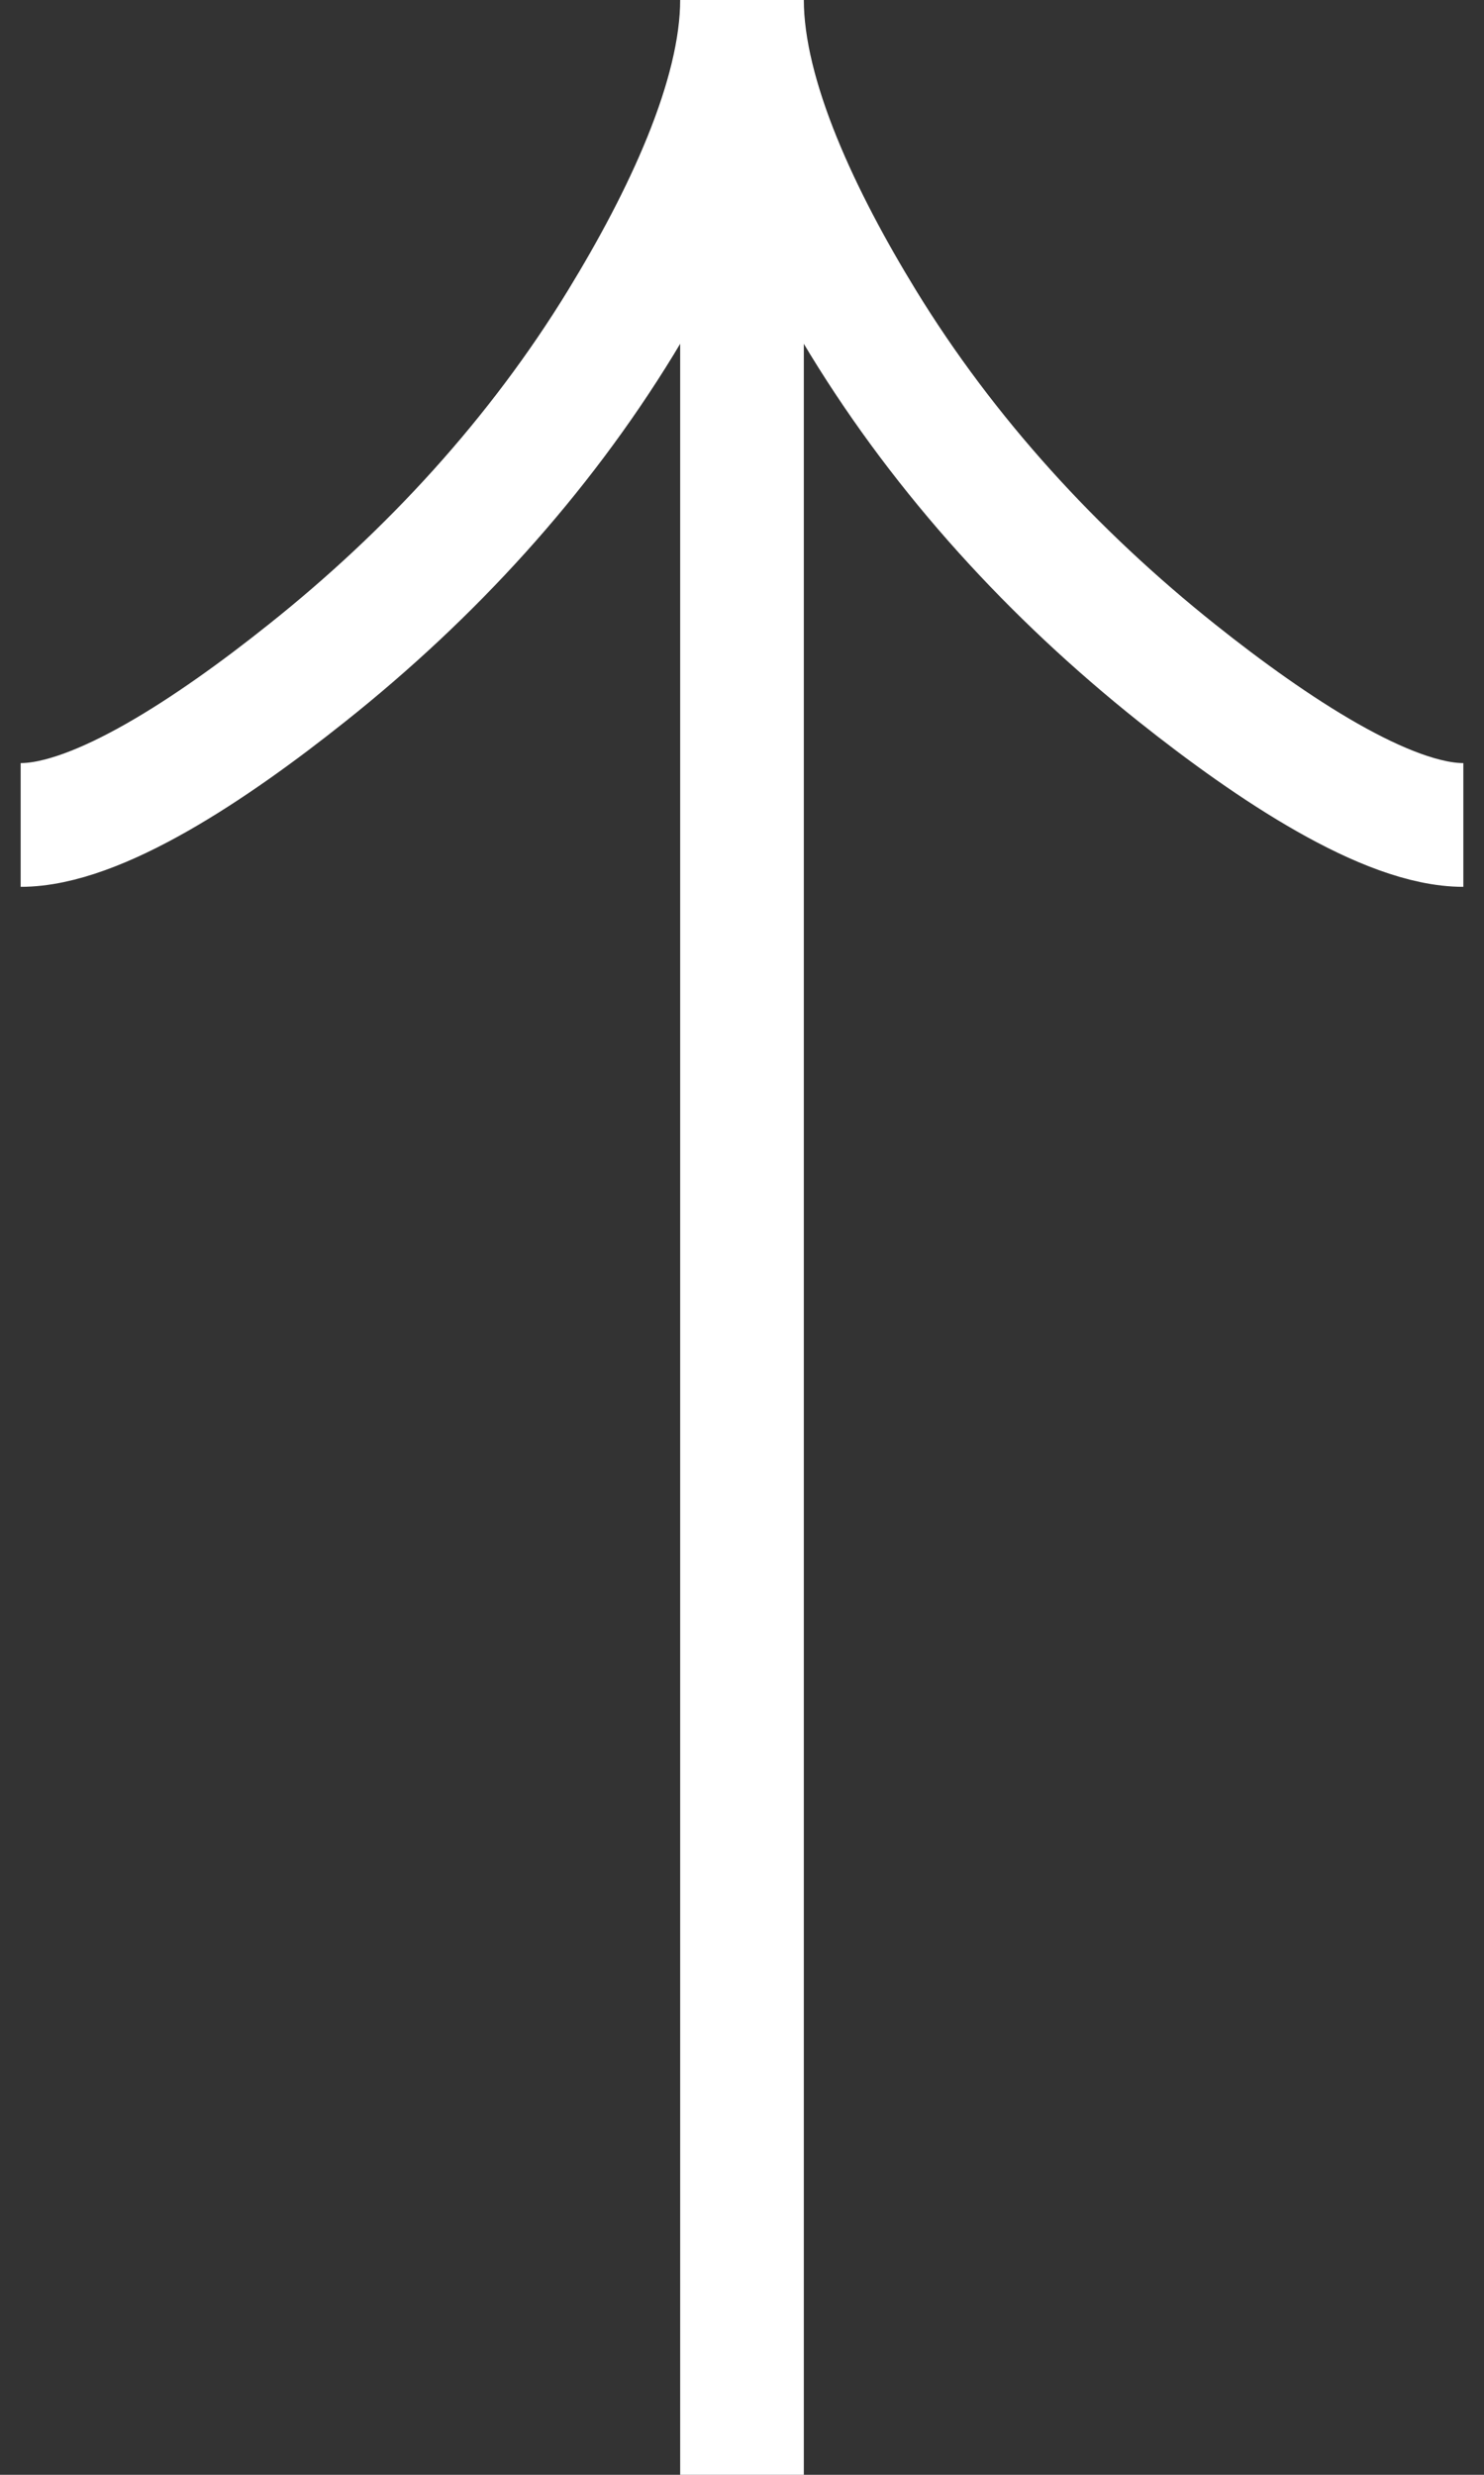 <svg width="12" height="20" viewBox="0 0 12 20" fill="none" xmlns="http://www.w3.org/2000/svg">
<rect x="0" y="0" width="12" height="20" fill="#333333" stroke="none"/>
<path d="M0.167 6.667C0.785 6.667 1.708 6.056 2.483 5.438C3.483 4.643 4.356 3.692 5.022 2.603C5.521 1.787 6 0.797 6 0M6 0C6 0.797 6.479 1.788 6.978 2.603C7.645 3.692 8.518 4.643 9.516 5.438C10.292 6.056 11.217 6.667 11.833 6.667M6 0V20" stroke="white"/>
</svg>
